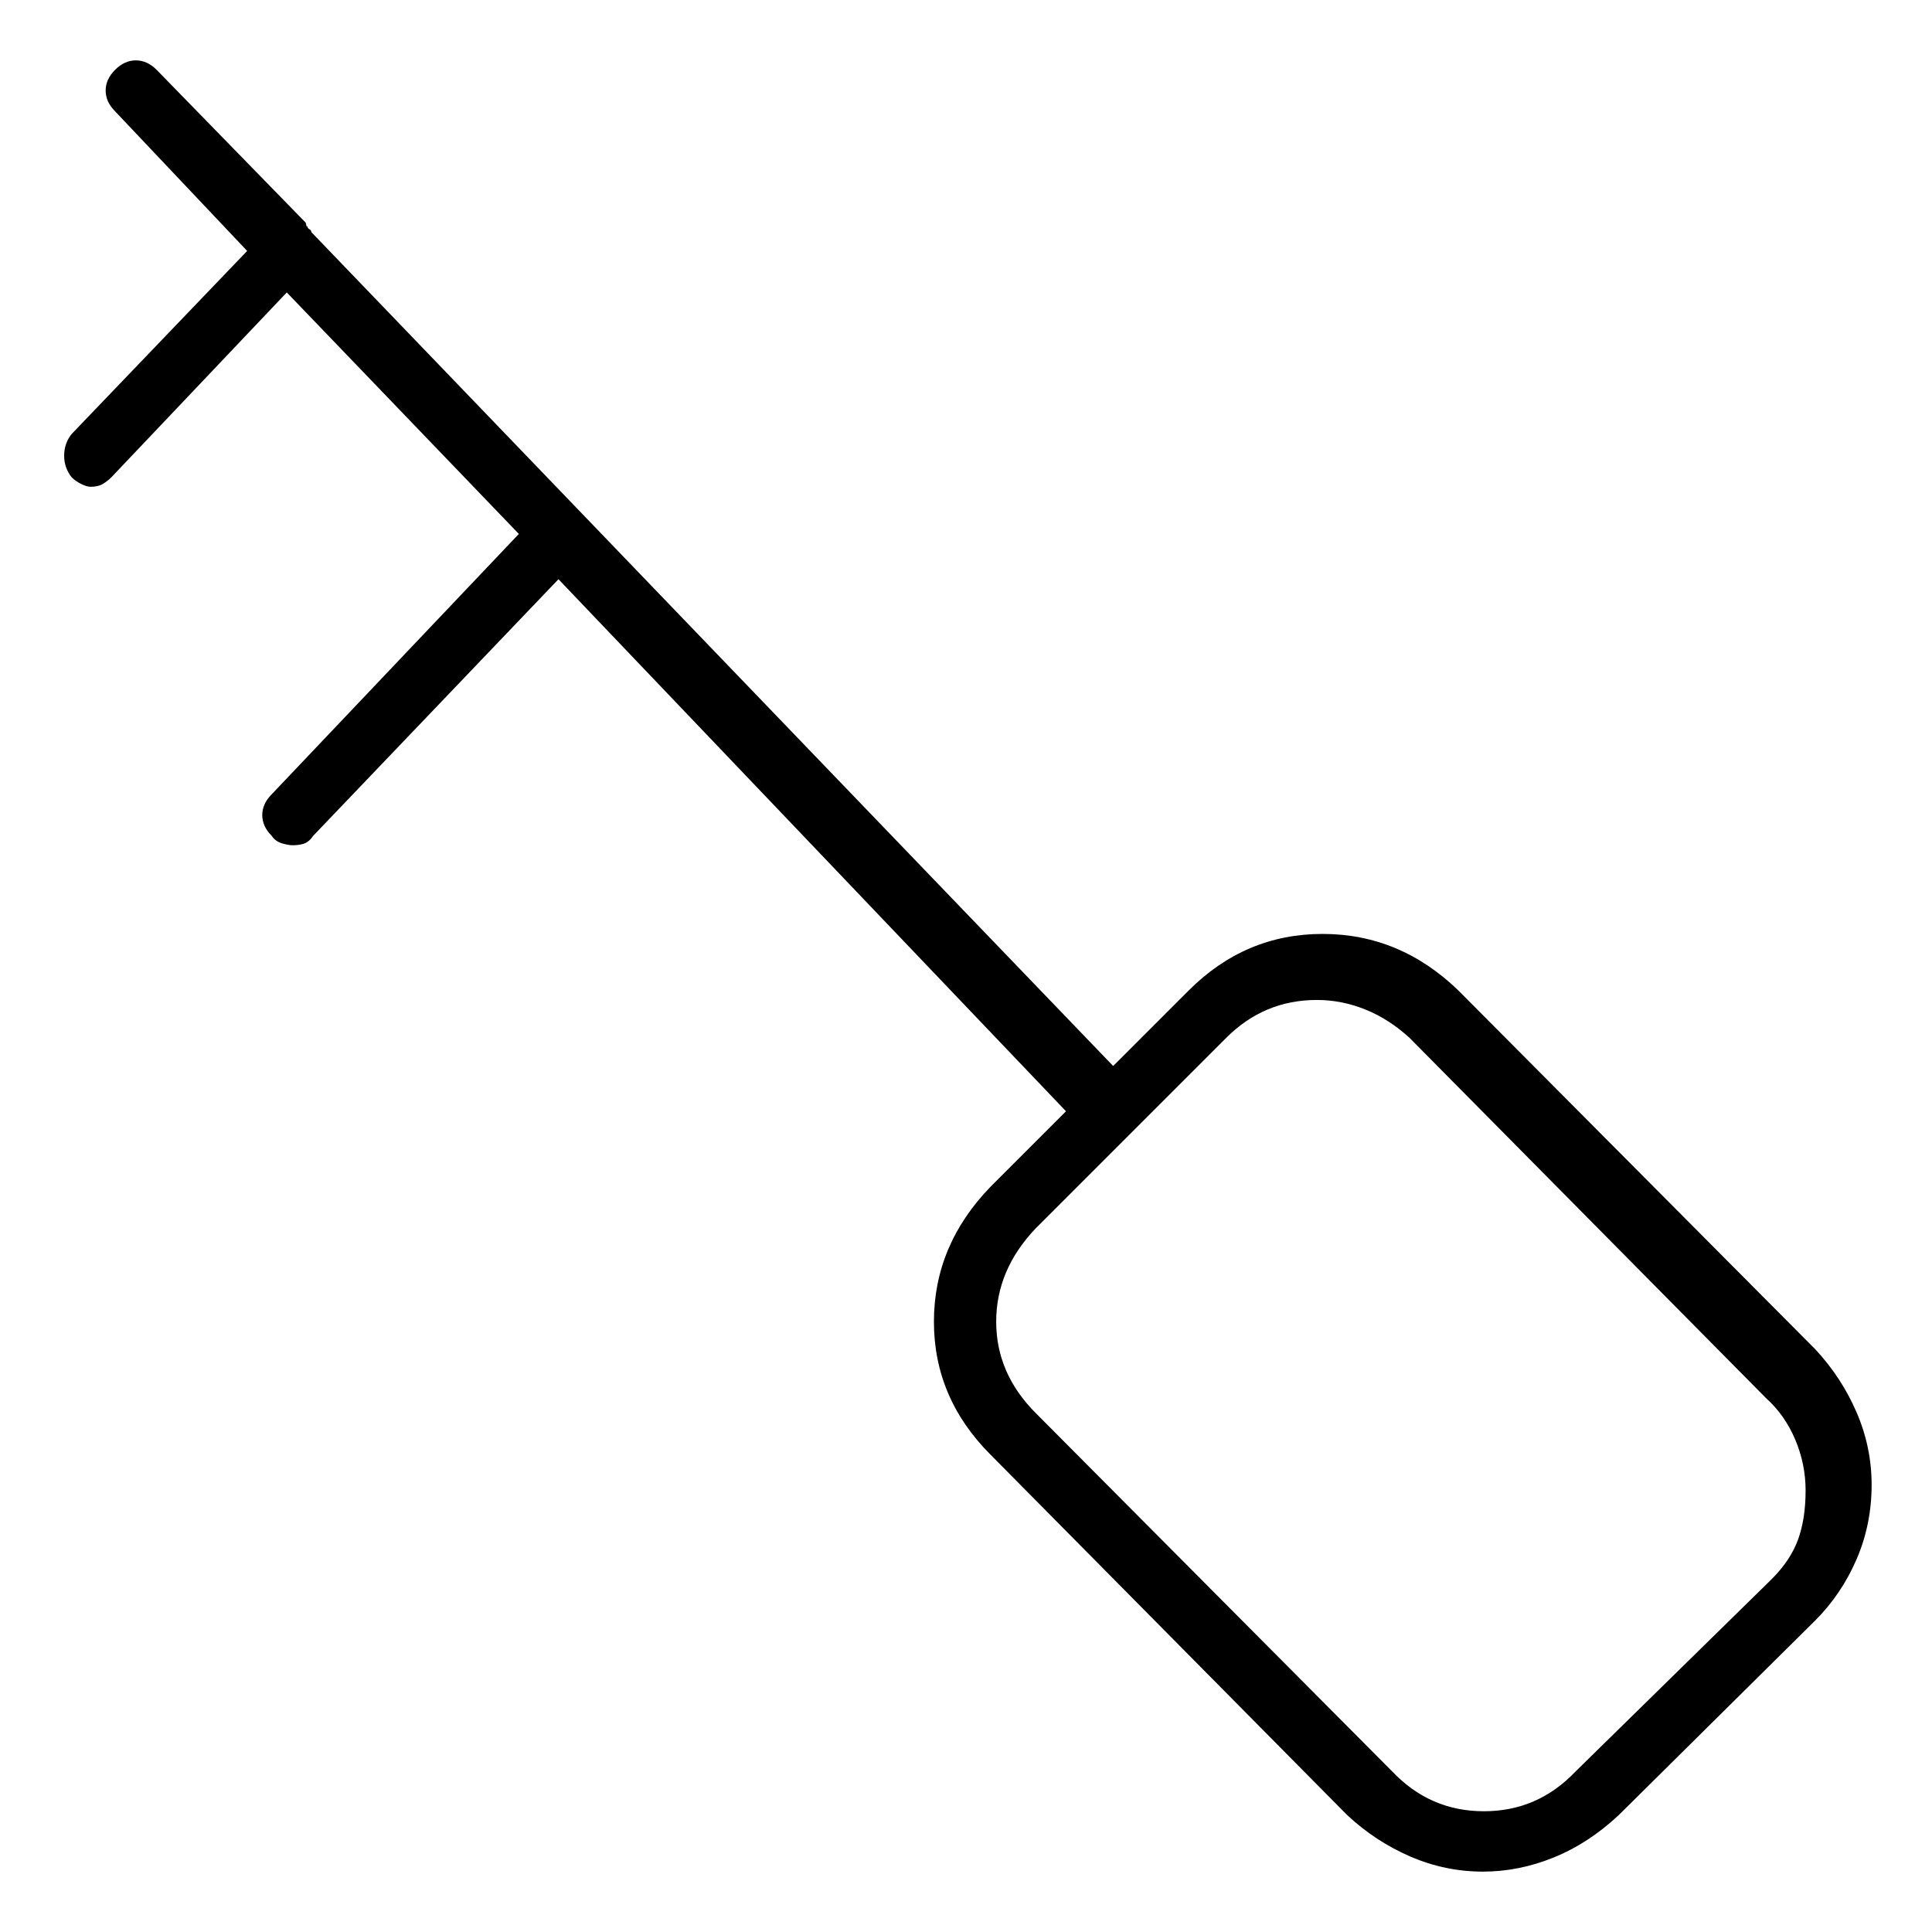 <svg viewBox="0 0 1024 1024" xmlns="http://www.w3.org/2000/svg">
  <path transform="scale(1, -1) translate(0, -960)" fill="currentColor" d="M962 245l-189 190q-31 30 -72 30t-71 -30l-40 -40l-425 442q0 1 -1 1.5t-1 1.5h-0.5t-0.5 2l-79 81q-5 5 -11 5t-11 -5t-5 -11t5 -11l70 -74l-93 -97q-4 -5 -4 -11.5t4 -11.5q2 -2 5 -3.5t5 -1.5q4 0 6.5 1.5t4.5 3.5l93 98l123 -128l-131 -138q-5 -5 -5 -11t5 -11 q2 -3 5.5 -4t5.5 -1q4 0 6.5 1t4.5 4l130 136l269 -282l-40 -40q-30 -31 -30 -71.5t30 -70.5l189 -191q15 -14 33.5 -22t38.5 -8q19 0 37.5 7.5t34.5 22.5l104 103q14 14 22 32.5t8 39.5q0 20 -8 38.5t-22 33.5v0zM939 123l-104 -102q-20 -21 -48.5 -21t-48.5 21l-189 190 q-21 21 -21 48.5t21 49.5l49 49v0v0v0v0l52 52q10 10 22 15t26 5q13 0 25.5 -5t23.5 -15l189 -191q10 -9 15.5 -22t5.5 -27q0 -15 -4 -26t-14 -21v0z" />
</svg>